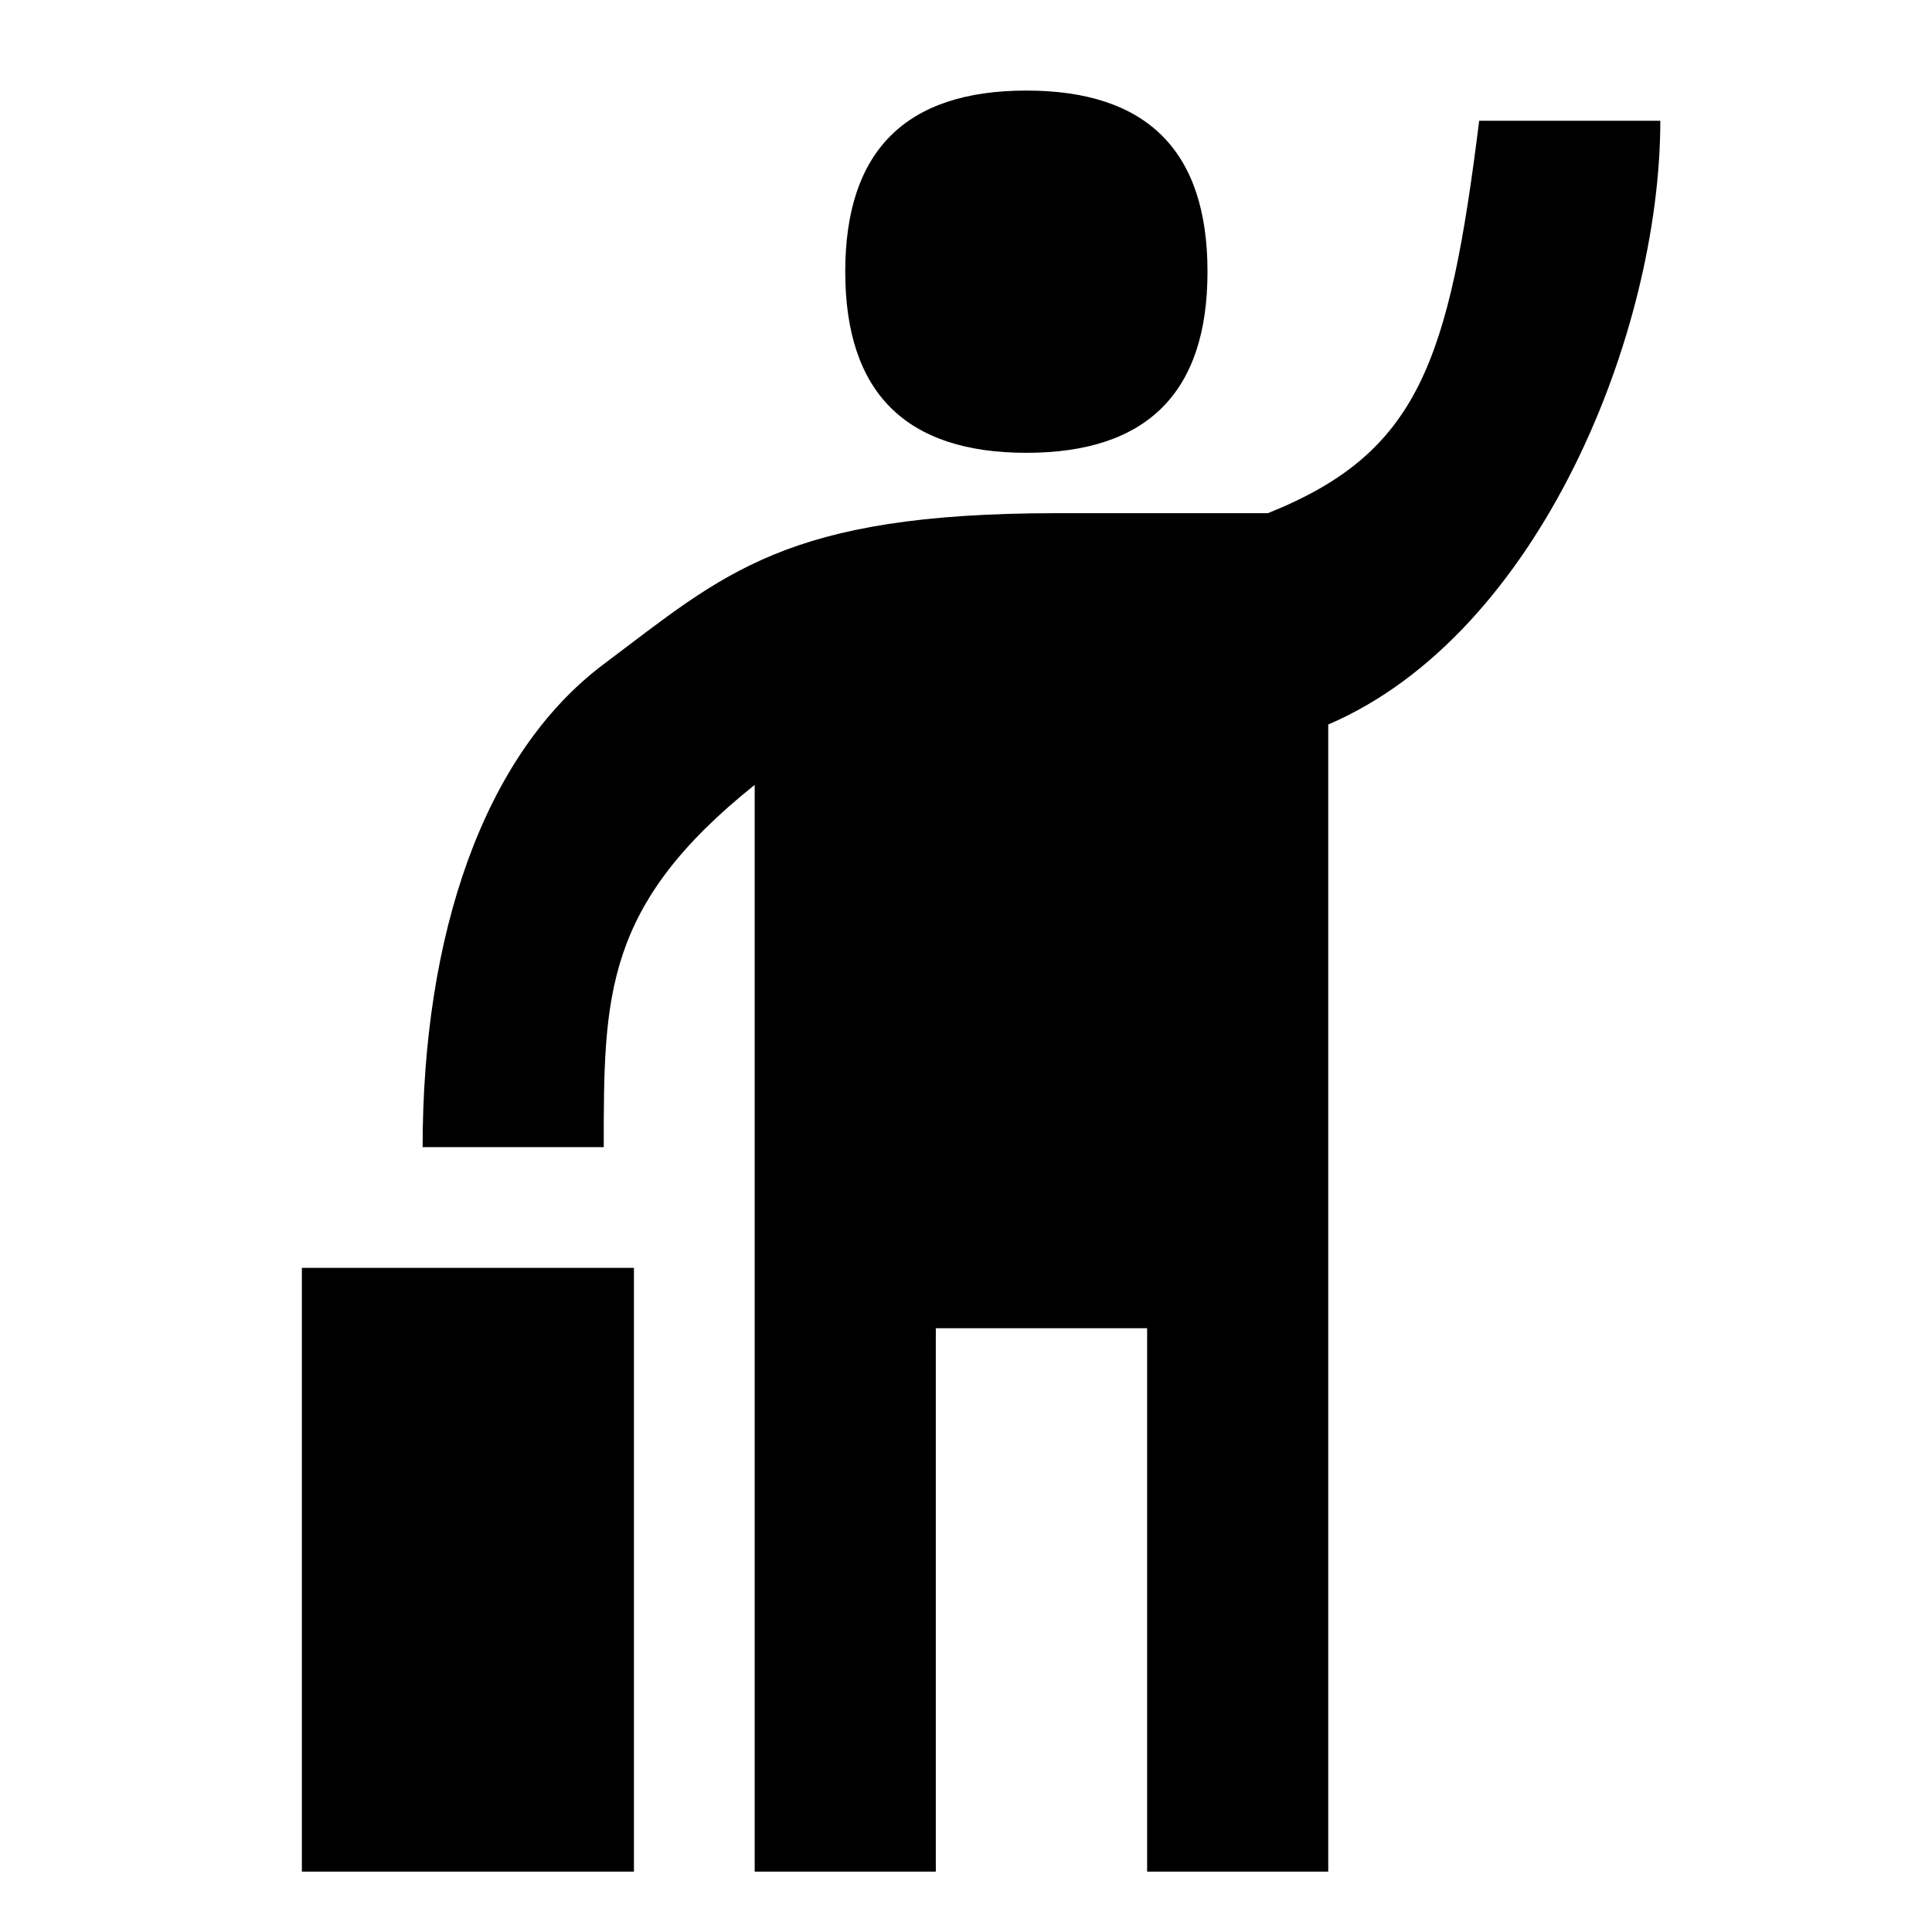 <?xml version="1.0" encoding="UTF-8" standalone="no"?>
<svg
   xmlns:dc="http://purl.org/dc/elements/1.1/"
   xmlns:cc="http://creativecommons.org/ns#"
   xmlns:rdf="http://www.w3.org/1999/02/22-rdf-syntax-ns#"
   xmlns:svg="http://www.w3.org/2000/svg"
   xmlns="http://www.w3.org/2000/svg"
   xmlns:sodipodi="http://sodipodi.sourceforge.net/DTD/sodipodi-0.dtd"
   xmlns:inkscape="http://www.inkscape.org/namespaces/inkscape"
   version="1.1"
   viewBox="0 0 16 16"
   height="16"
   width="16"
   id="svg817"
   sodipodi:docname="hail-icon16.svg"
   inkscape:version="0.92.3 (2405546, 2018-03-11)">
  <defs
     id="defs821">
    <marker
       inkscape:stockid="TriangleOutL"
       orient="auto"
       refY="0.0"
       refX="0.0"
       id="TriangleOutL"
       style="overflow:visible"
       inkscape:isstock="true">
      <path
         id="path4896"
         d="M 5.77,0.0 L -2.88,5.0 L -2.88,-5.0 L 5.77,0.0 z "
         style="fill-rule:evenodd;stroke:#000000;stroke-width:1pt;stroke-opacity:1;fill:#000000;fill-opacity:1"
         transform="scale(0.8)" />
    </marker>
    <marker
       inkscape:stockid="Arrow2Lend"
       orient="auto"
       refY="0.0"
       refX="0.0"
       id="Arrow2Lend"
       style="overflow:visible;"
       inkscape:isstock="true">
      <path
         id="path4775"
         style="fill-rule:evenodd;stroke-width:0.625;stroke-linejoin:round;stroke:#000000;stroke-opacity:1;fill:#000000;fill-opacity:1"
         d="M 8.719,4.034 L -2.207,0.016 L 8.719,-4.002 C 6.973,-1.63 6.983,1.616 8.719,4.034 z "
         transform="scale(1.1) rotate(180) translate(1,0)" />
    </marker>
  </defs>
  <sodipodi:namedview
     pagecolor="#ffffff"
     bordercolor="#666666"
     borderopacity="1"
     objecttolerance="10"
     gridtolerance="10"
     guidetolerance="10"
     inkscape:pageopacity="0"
     inkscape:pageshadow="2"
     inkscape:window-width="1920"
     inkscape:window-height="1017"
     id="namedview819"
     showgrid="true"
     inkscape:zoom="39.993241"
     inkscape:cx="8.2680891"
     inkscape:cy="7.9876315"
     inkscape:window-x="-8"
     inkscape:window-y="-8"
     inkscape:window-maximized="1"
     inkscape:current-layer="svg817">
    <inkscape:grid
       type="xygrid"
       id="grid4757" />
  </sodipodi:namedview>
  <g
     id="g5020">
    <path
       style="color:#000000;font-style:normal;font-variant:normal;font-weight:normal;font-stretch:normal;font-size:medium;line-height:normal;font-family:sans-serif;font-variant-ligatures:normal;font-variant-position:normal;font-variant-caps:normal;font-variant-numeric:normal;font-variant-alternates:normal;font-feature-settings:normal;text-indent:0;text-align:start;text-decoration:none;text-decoration-line:none;text-decoration-style:solid;text-decoration-color:#000000;letter-spacing:normal;word-spacing:normal;text-transform:none;writing-mode:lr-tb;direction:ltr;text-orientation:mixed;dominant-baseline:auto;baseline-shift:baseline;text-anchor:start;white-space:normal;shape-padding:0;clip-rule:nonzero;display:inline;overflow:visible;visibility:visible;opacity:1;isolation:auto;mix-blend-mode:normal;color-interpolation:sRGB;color-interpolation-filters:linearRGB;solid-color:#000000;solid-opacity:1;vector-effect:none;fill:#000000;fill-opacity:1;fill-rule:nonzero;stroke:none;stroke-width:0.567;stroke-linecap:butt;stroke-linejoin:miter;stroke-miterlimit:4;stroke-dasharray:none;stroke-dashoffset:0;stroke-opacity:1;color-rendering:auto;image-rendering:auto;shape-rendering:auto;text-rendering:auto;enable-background:accumulate"
       d="m 8.5,0.75 c -1,0 -1.5,0.5 -1.5,1.5 0,1 0.5,1.5 1.5,1.5 1,0 1.5,-0.5 1.5,-1.5 0,-1 -0.5,-1.5 -1.5,-1.5 z M 12.25,1 C 12,3 11.75,3.75 10.5,4.25 H 8.75 C 6.5,4.25 6,4.75 5,5.5 4,6.25 3.5,7.75 3.5,9.5 H 5 c 0,-1.25 0,-2 1.25,-3 v 9 h 1.5 V 11 H 9.5 v 4.5 H 11 V 6 C 12.75,5.25 13.75,2.75 13.75,1 Z M 2.5,10.5 v 0 5 h 2.75 v -5 z"
       id="path4752"
       inkscape:connector-curvature="0"
       sodipodi:nodetypes="sssssccsccccccccccccccccccc" />
  </g>
</svg>
